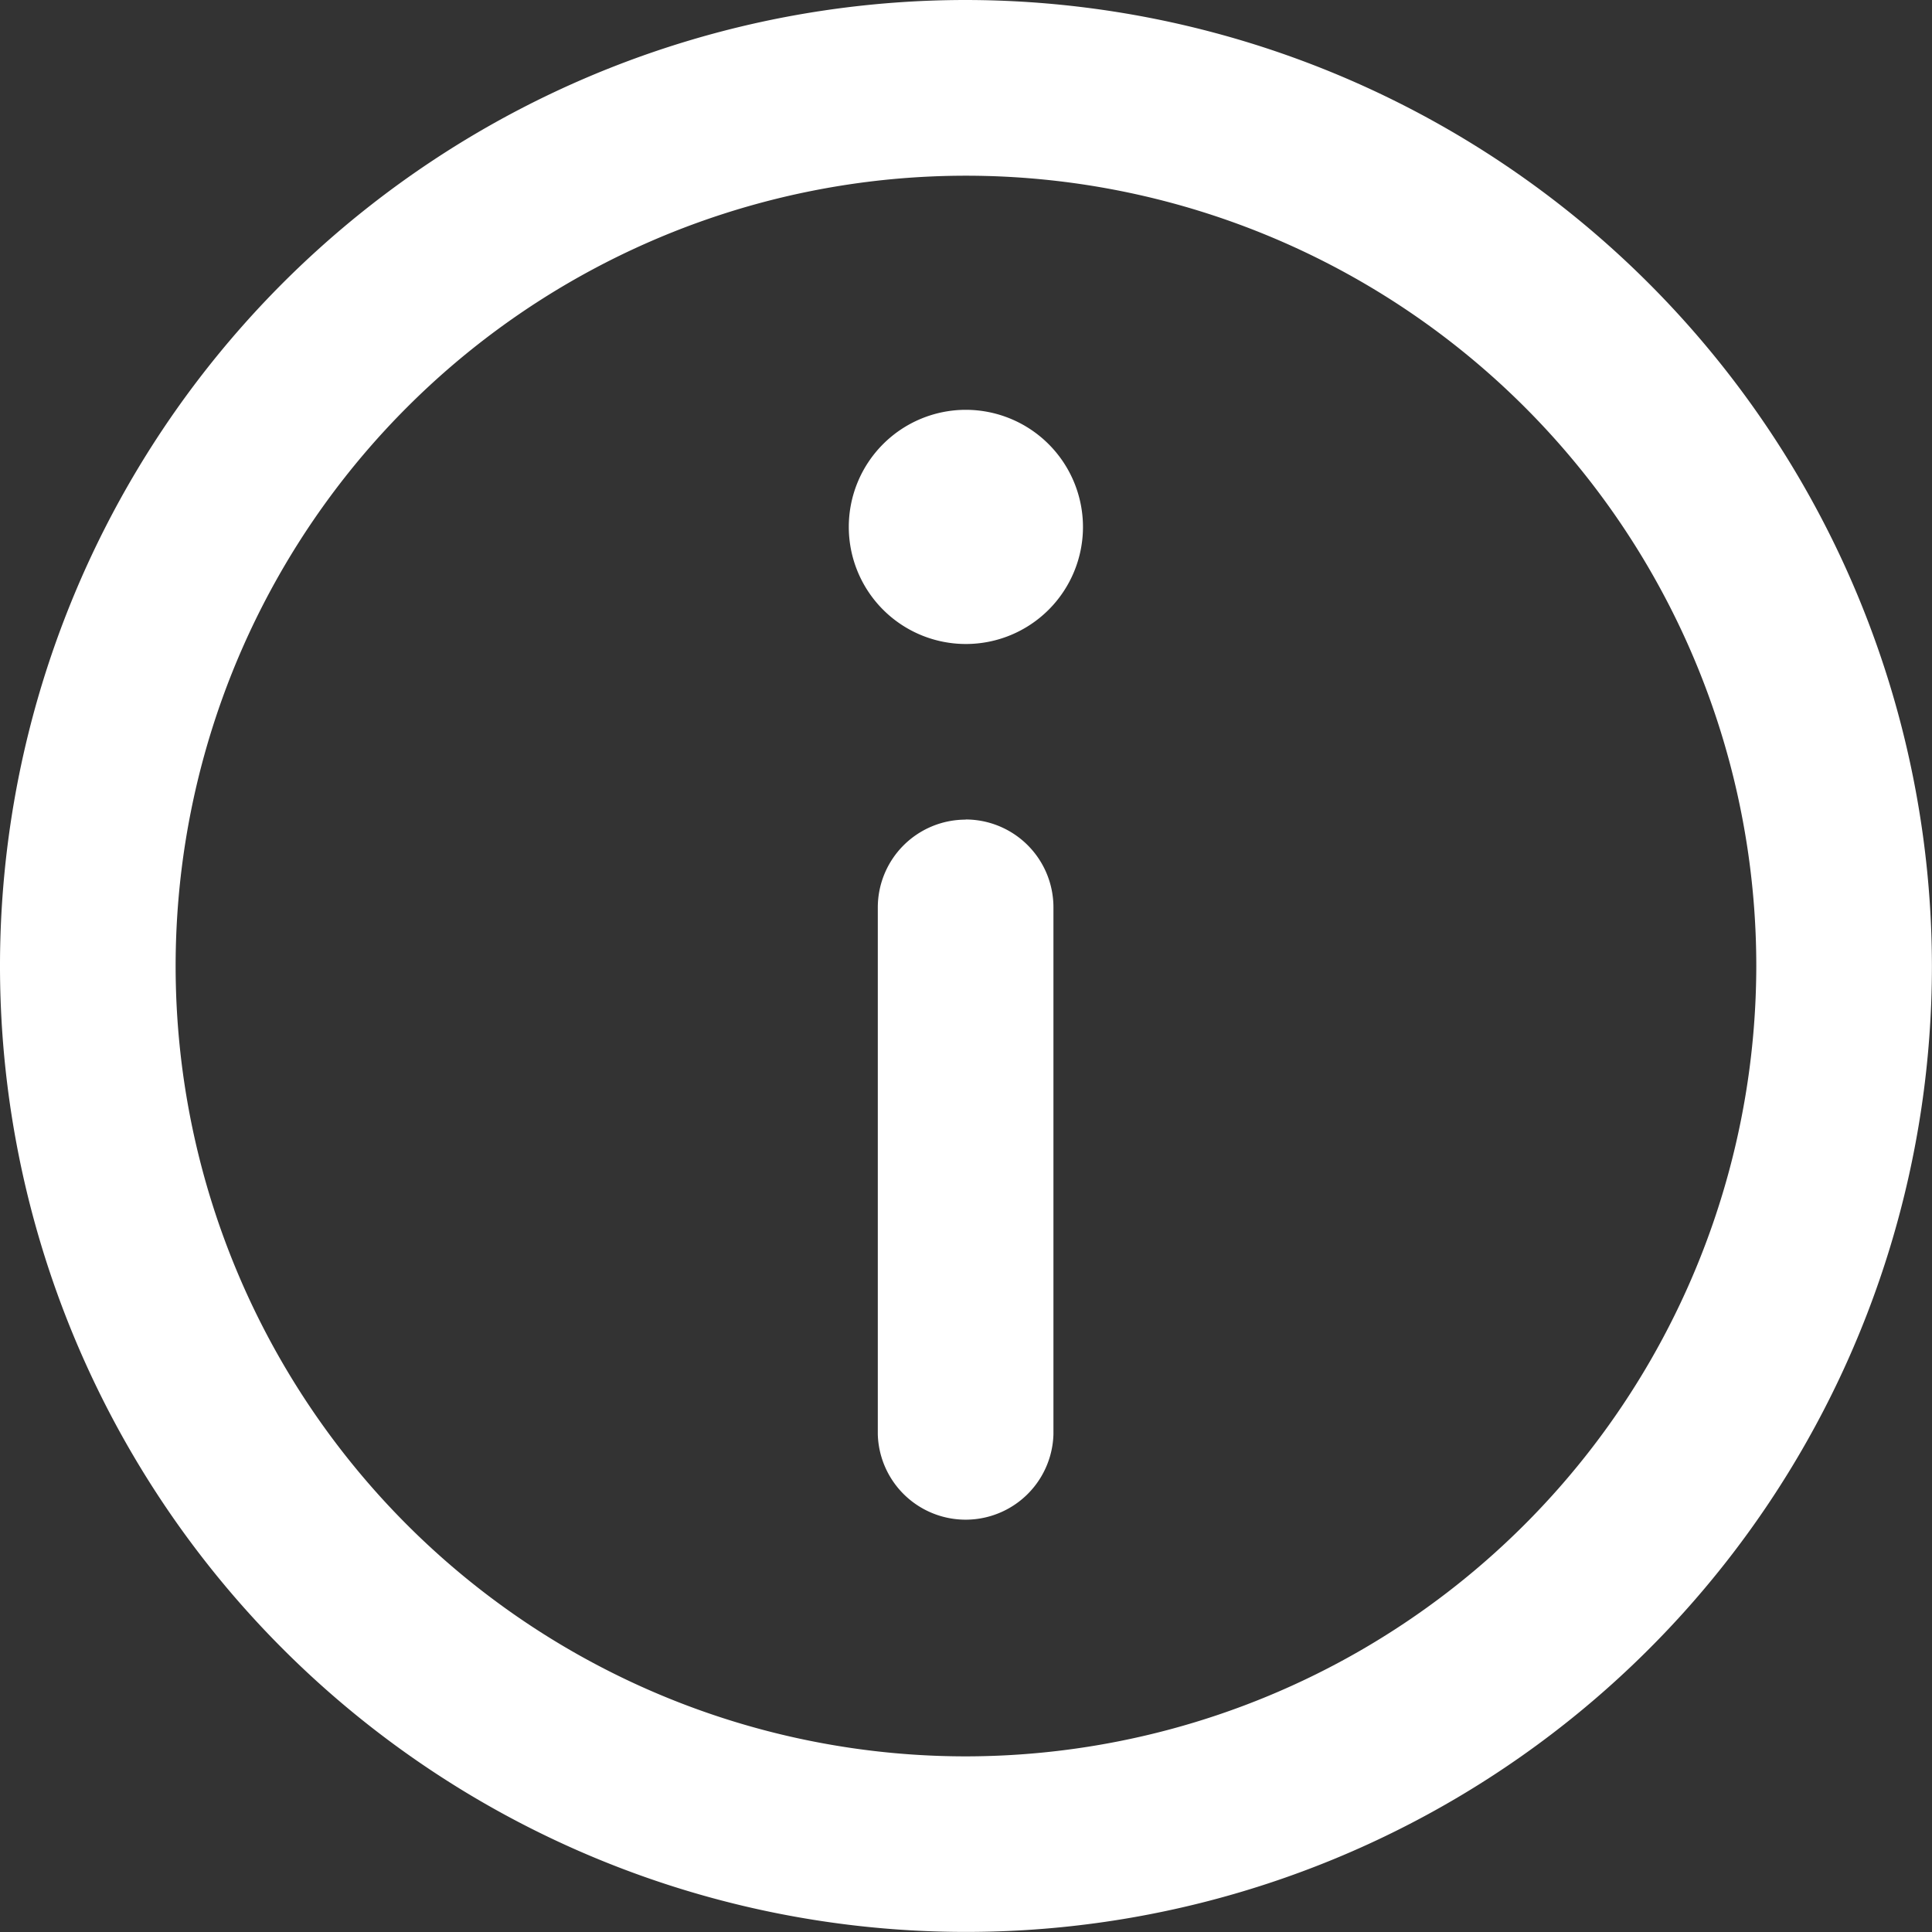 <svg xmlns="http://www.w3.org/2000/svg" width="25.509" height="25.509" viewBox="0 0 25.509 25.509"><rect x="0" y="0" width="25.509" height="25.509" fill="#333333" stroke="none"/><g transform="translate(-174 -485)"><path d="M186.754,485a12.754,12.754,0,1,0,12.754,12.754A12.769,12.769,0,0,0,186.754,485Zm0,23.19a10.435,10.435,0,1,1,10.435-10.435,10.447,10.447,0,0,1-10.435,10.435Zm0,0" transform="translate(0 0)" fill="#fff"/><path d="M194.44,494.121a1.546,1.546,0,1,0,1.545,1.547,1.548,1.548,0,0,0-1.545-1.547Zm0,0" transform="translate(-7.686 -3.71)" fill="#fff"/><path d="M194.7,503.242a1.16,1.16,0,0,0-1.16,1.16v6.957a1.16,1.16,0,0,0,2.319,0V504.4a1.16,1.16,0,0,0-1.16-1.16Zm0,0" transform="translate(-7.95 -7.42)" fill="#fff"/></g></svg>